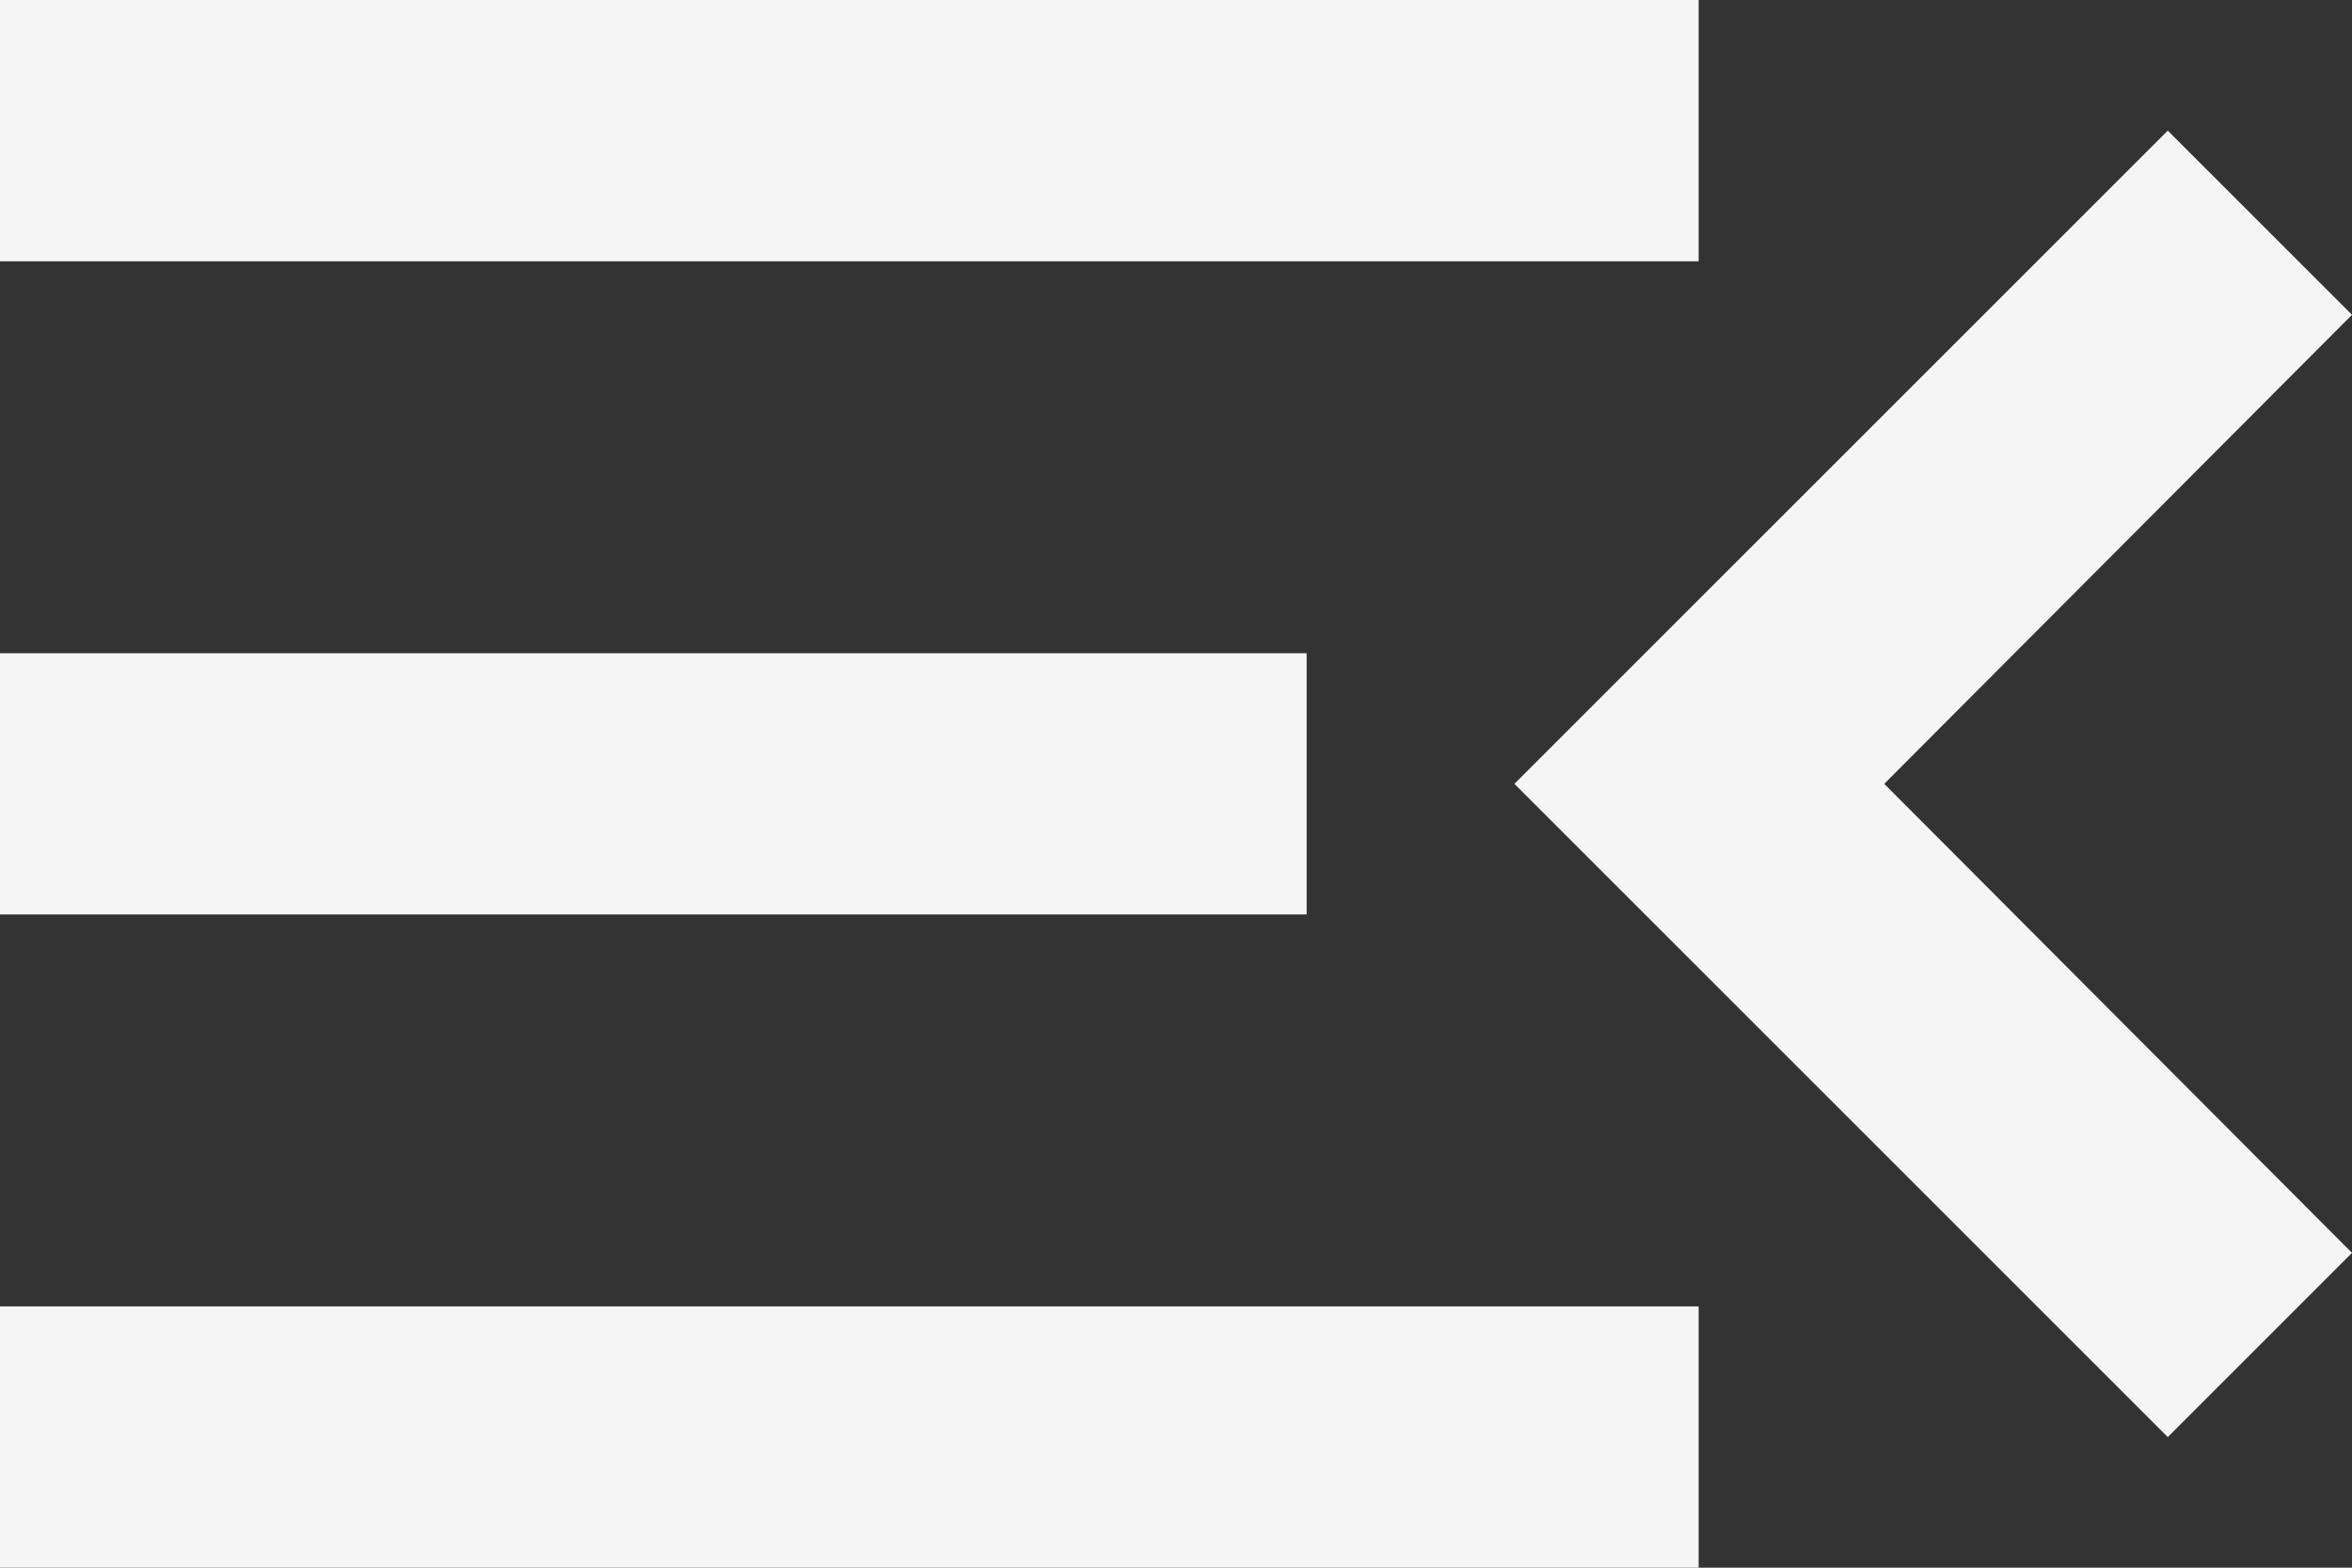 <svg width="24" height="16" viewBox="0 0 24 16" fill="none" xmlns="http://www.w3.org/2000/svg">
<rect x="0" y="0" width="24" height="16" fill="#333333" stroke="none"/>
<path d="M0 16L17.333 16L17.333 13.333L0 13.333L0 16ZM0 9.333L13.333 9.333L13.333 6.667L0 6.667L0 9.333ZM0 0L0 2.667L17.333 2.667V0L0 0ZM24 12.787L19.227 8L24 3.213L22.12 1.333L15.453 8L22.12 14.667L24 12.787Z" fill="#F5F5F5"/>
</svg>
